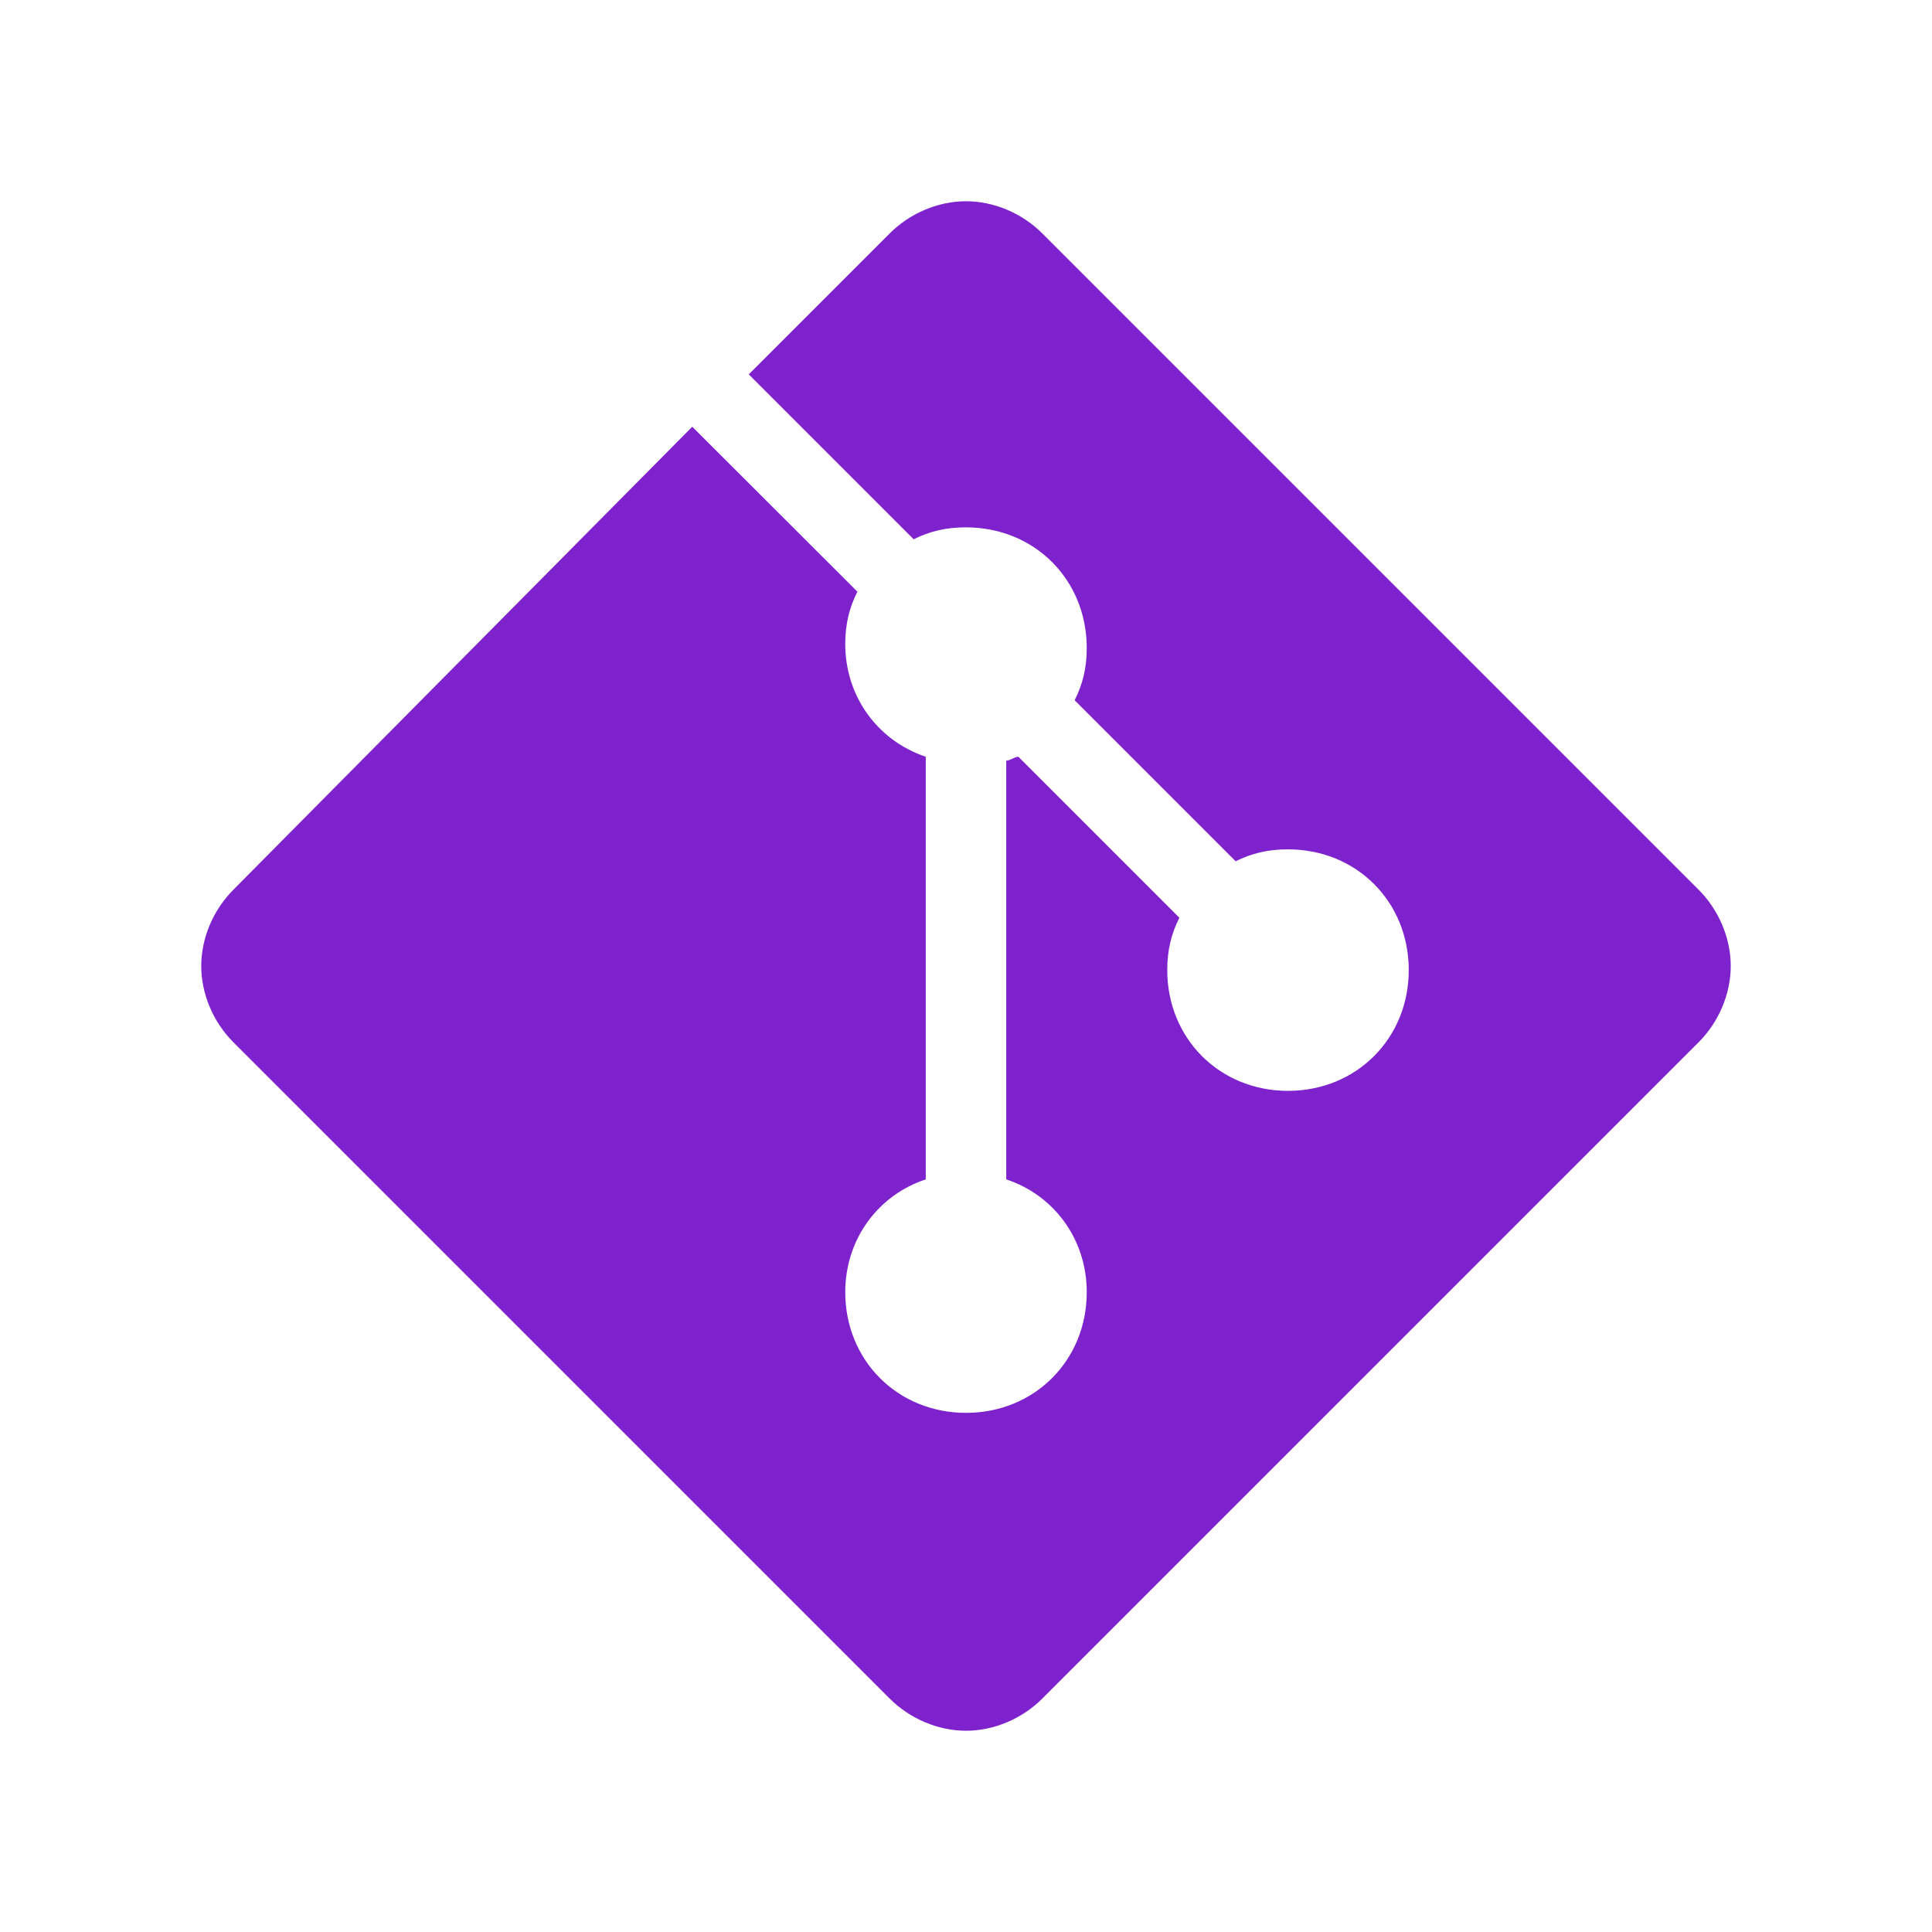 <?xml version="1.0" encoding="UTF-8"?>
<svg xmlns="http://www.w3.org/2000/svg" xmlns:xlink="http://www.w3.org/1999/xlink" viewBox="0 0 48 48" width="48px" height="48px">
<g id="surface143209733">
<path style=" stroke:none;fill-rule:nonzero;fill:rgb(49.412%,13.333%,80.784%);fill-opacity:1;" d="M 42.199 22.102 L 25.898 5.801 C 25.398 5.301 24.699 5 24 5 C 23.301 5 22.602 5.301 22.102 5.801 L 18.602 9.301 L 22.699 13.398 C 23.102 13.199 23.5 13.102 24 13.102 C 25.699 13.102 27 14.398 27 16.102 C 27 16.602 26.898 17 26.699 17.398 L 30.699 21.398 C 31.102 21.199 31.5 21.102 32 21.102 C 33.699 21.102 35 22.398 35 24.102 C 35 25.801 33.699 27.102 32 27.102 C 30.301 27.102 29 25.801 29 24.102 C 29 23.602 29.102 23.199 29.301 22.801 L 25.301 18.801 C 25.199 18.801 25.102 18.898 25 18.898 L 25 29.301 C 26.199 29.699 27 30.801 27 32.102 C 27 33.801 25.699 35.102 24 35.102 C 22.301 35.102 21 33.801 21 32.102 C 21 30.801 21.801 29.699 23 29.301 L 23 18.801 C 21.801 18.398 21 17.301 21 16 C 21 15.5 21.102 15.102 21.301 14.699 L 17.199 10.602 L 5.801 22.102 C 5.301 22.602 5 23.301 5 24 C 5 24.699 5.301 25.398 5.801 25.898 L 22.102 42.199 C 22.602 42.699 23.301 43 24 43 C 24.699 43 25.398 42.699 25.898 42.199 L 42.199 25.898 C 42.699 25.398 43 24.699 43 24 C 43 23.301 42.699 22.602 42.199 22.102 Z M 42.199 22.102 "/>
</g>
</svg>
